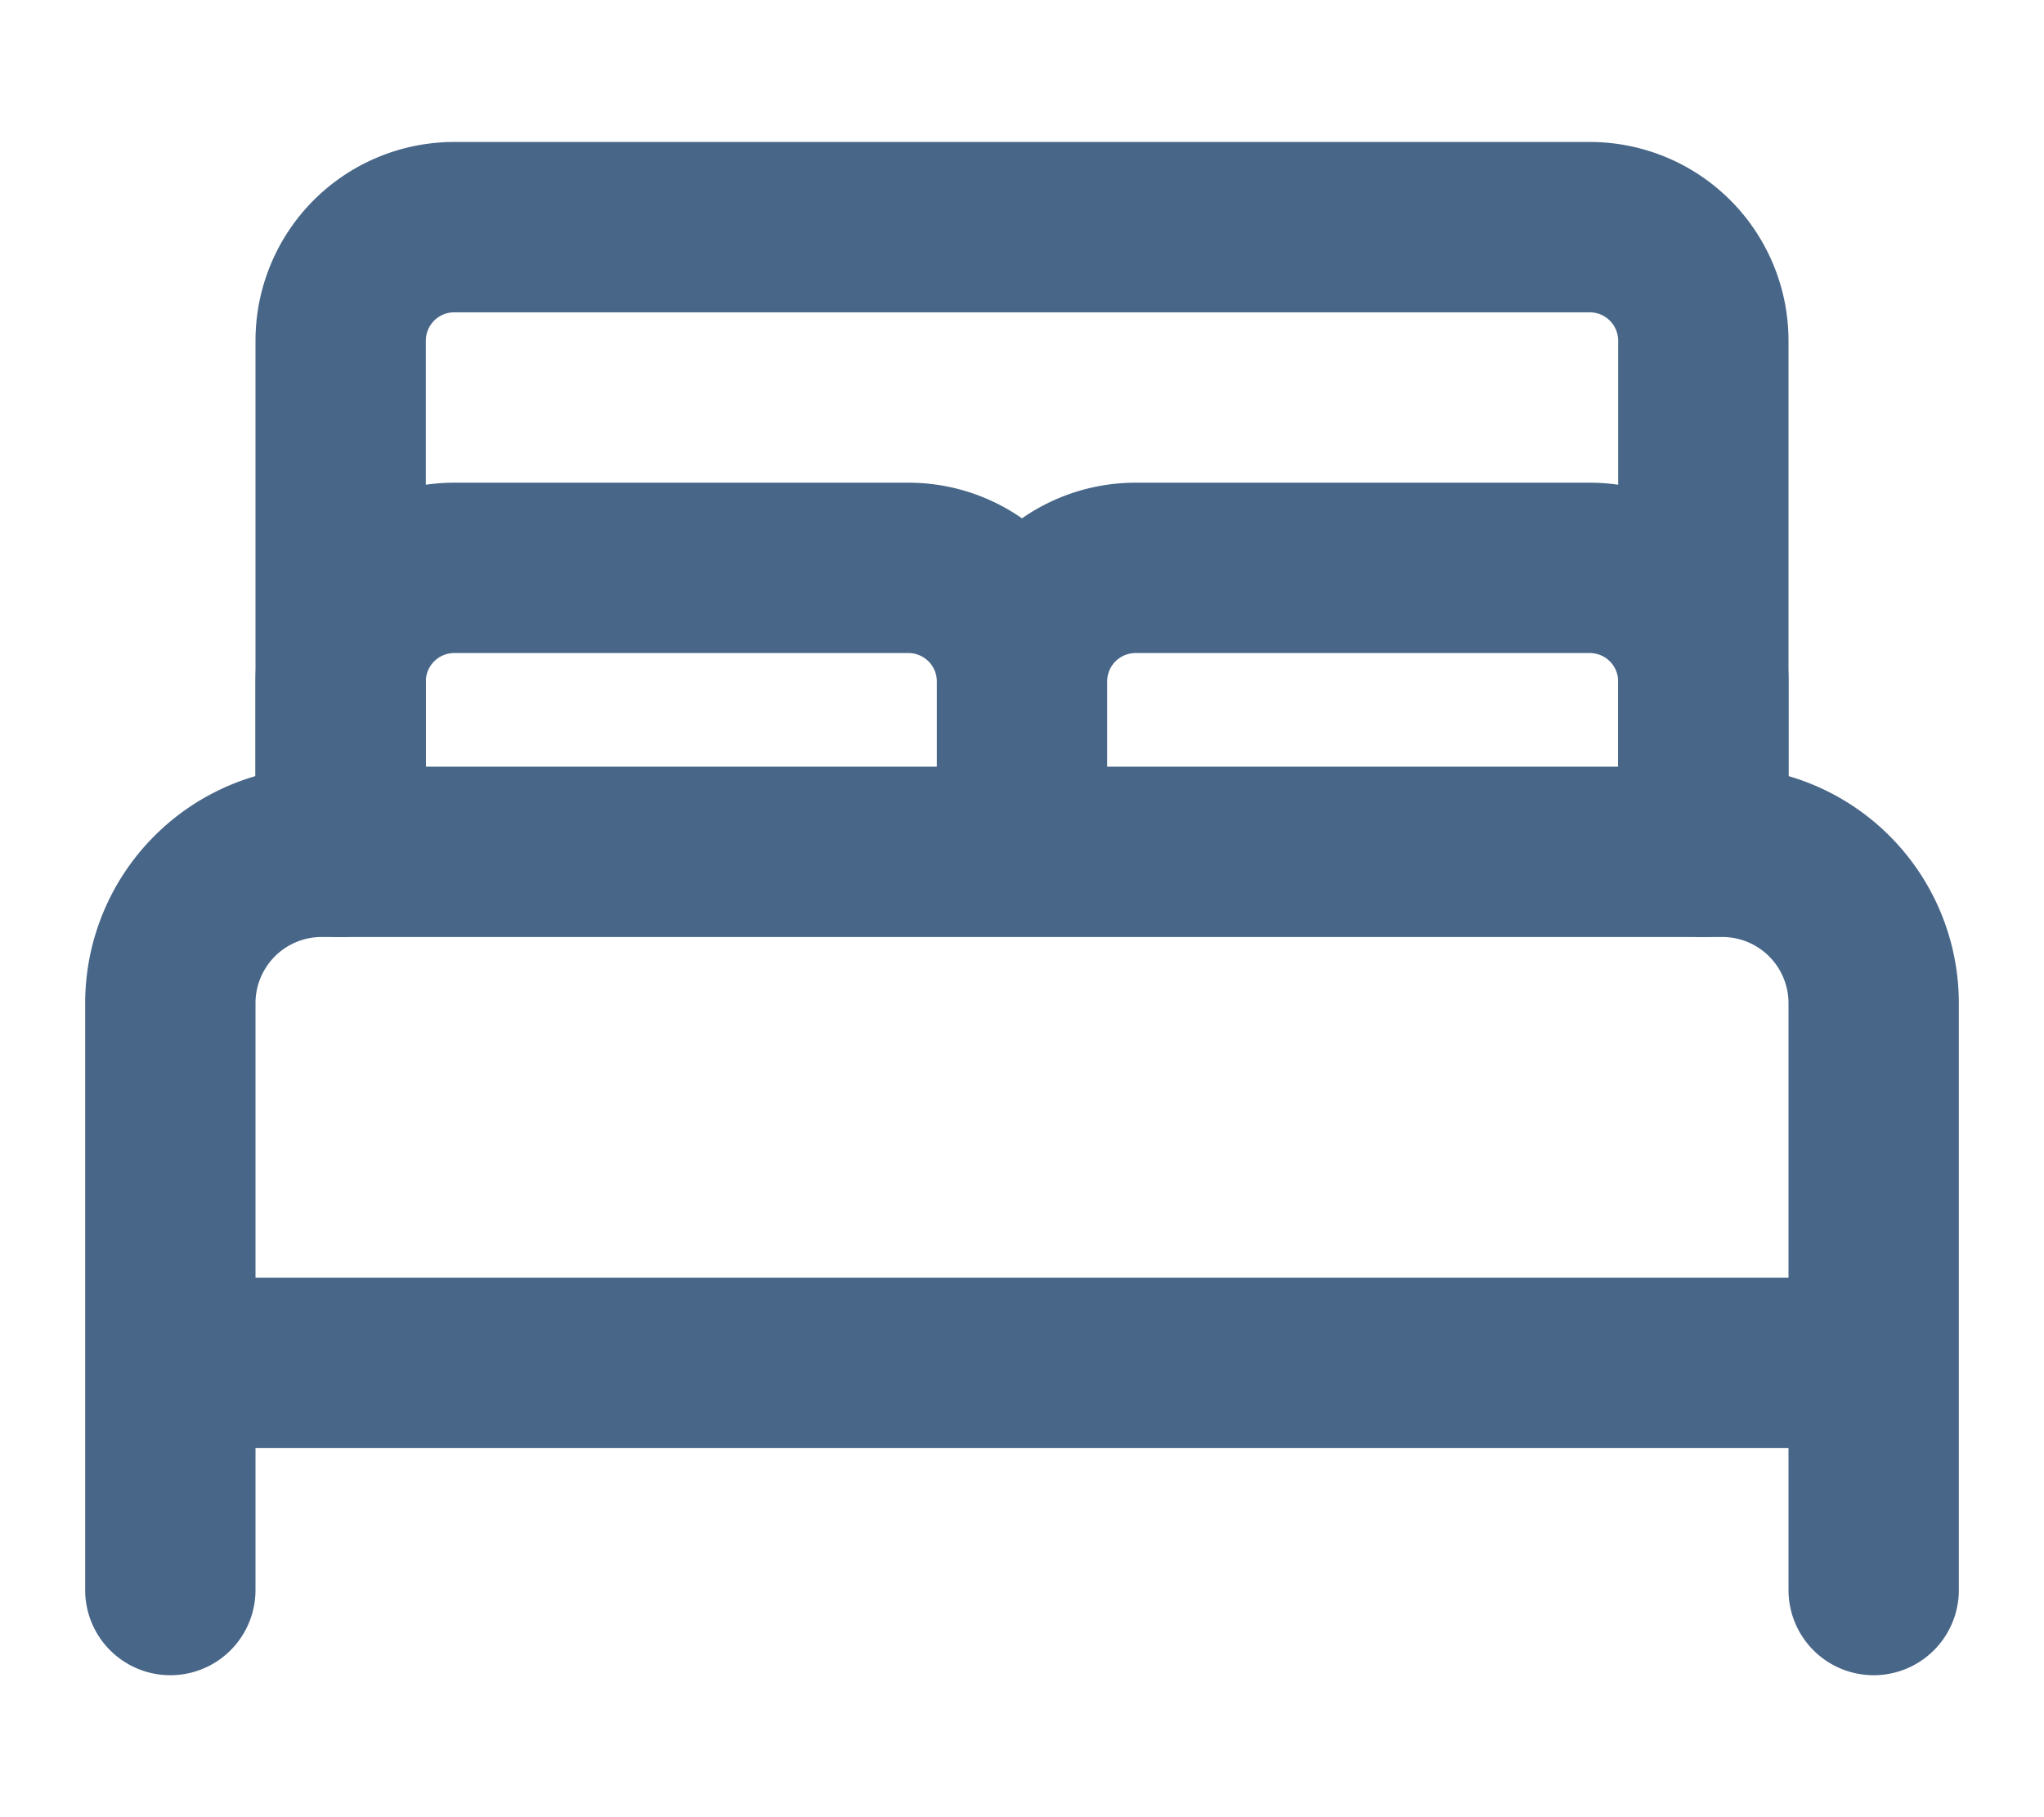 <svg xmlns="http://www.w3.org/2000/svg" width="18" height="16" fill="none"><path stroke="#486688" stroke-linecap="round" stroke-linejoin="round" stroke-width="1.5" d="M3 7.5V6a1 1 0 0 1 1-1h4a1 1 0 0 1 1 1v1.5M9 7.5V6a1 1 0 0 1 1-1h4a1 1 0 0 1 1 1v1.5M2.833 7.5h12.334A1.333 1.333 0 0 1 16.5 8.833V12h-15V8.833A1.333 1.333 0 0 1 2.833 7.5ZM1.5 12v2M16.5 12v2"/><path stroke="#486688" stroke-linecap="round" stroke-linejoin="round" stroke-width="1.5" d="M15 7.5V3a1 1 0 0 0-1-1H4a1 1 0 0 0-1 1v4.5"/></svg>
